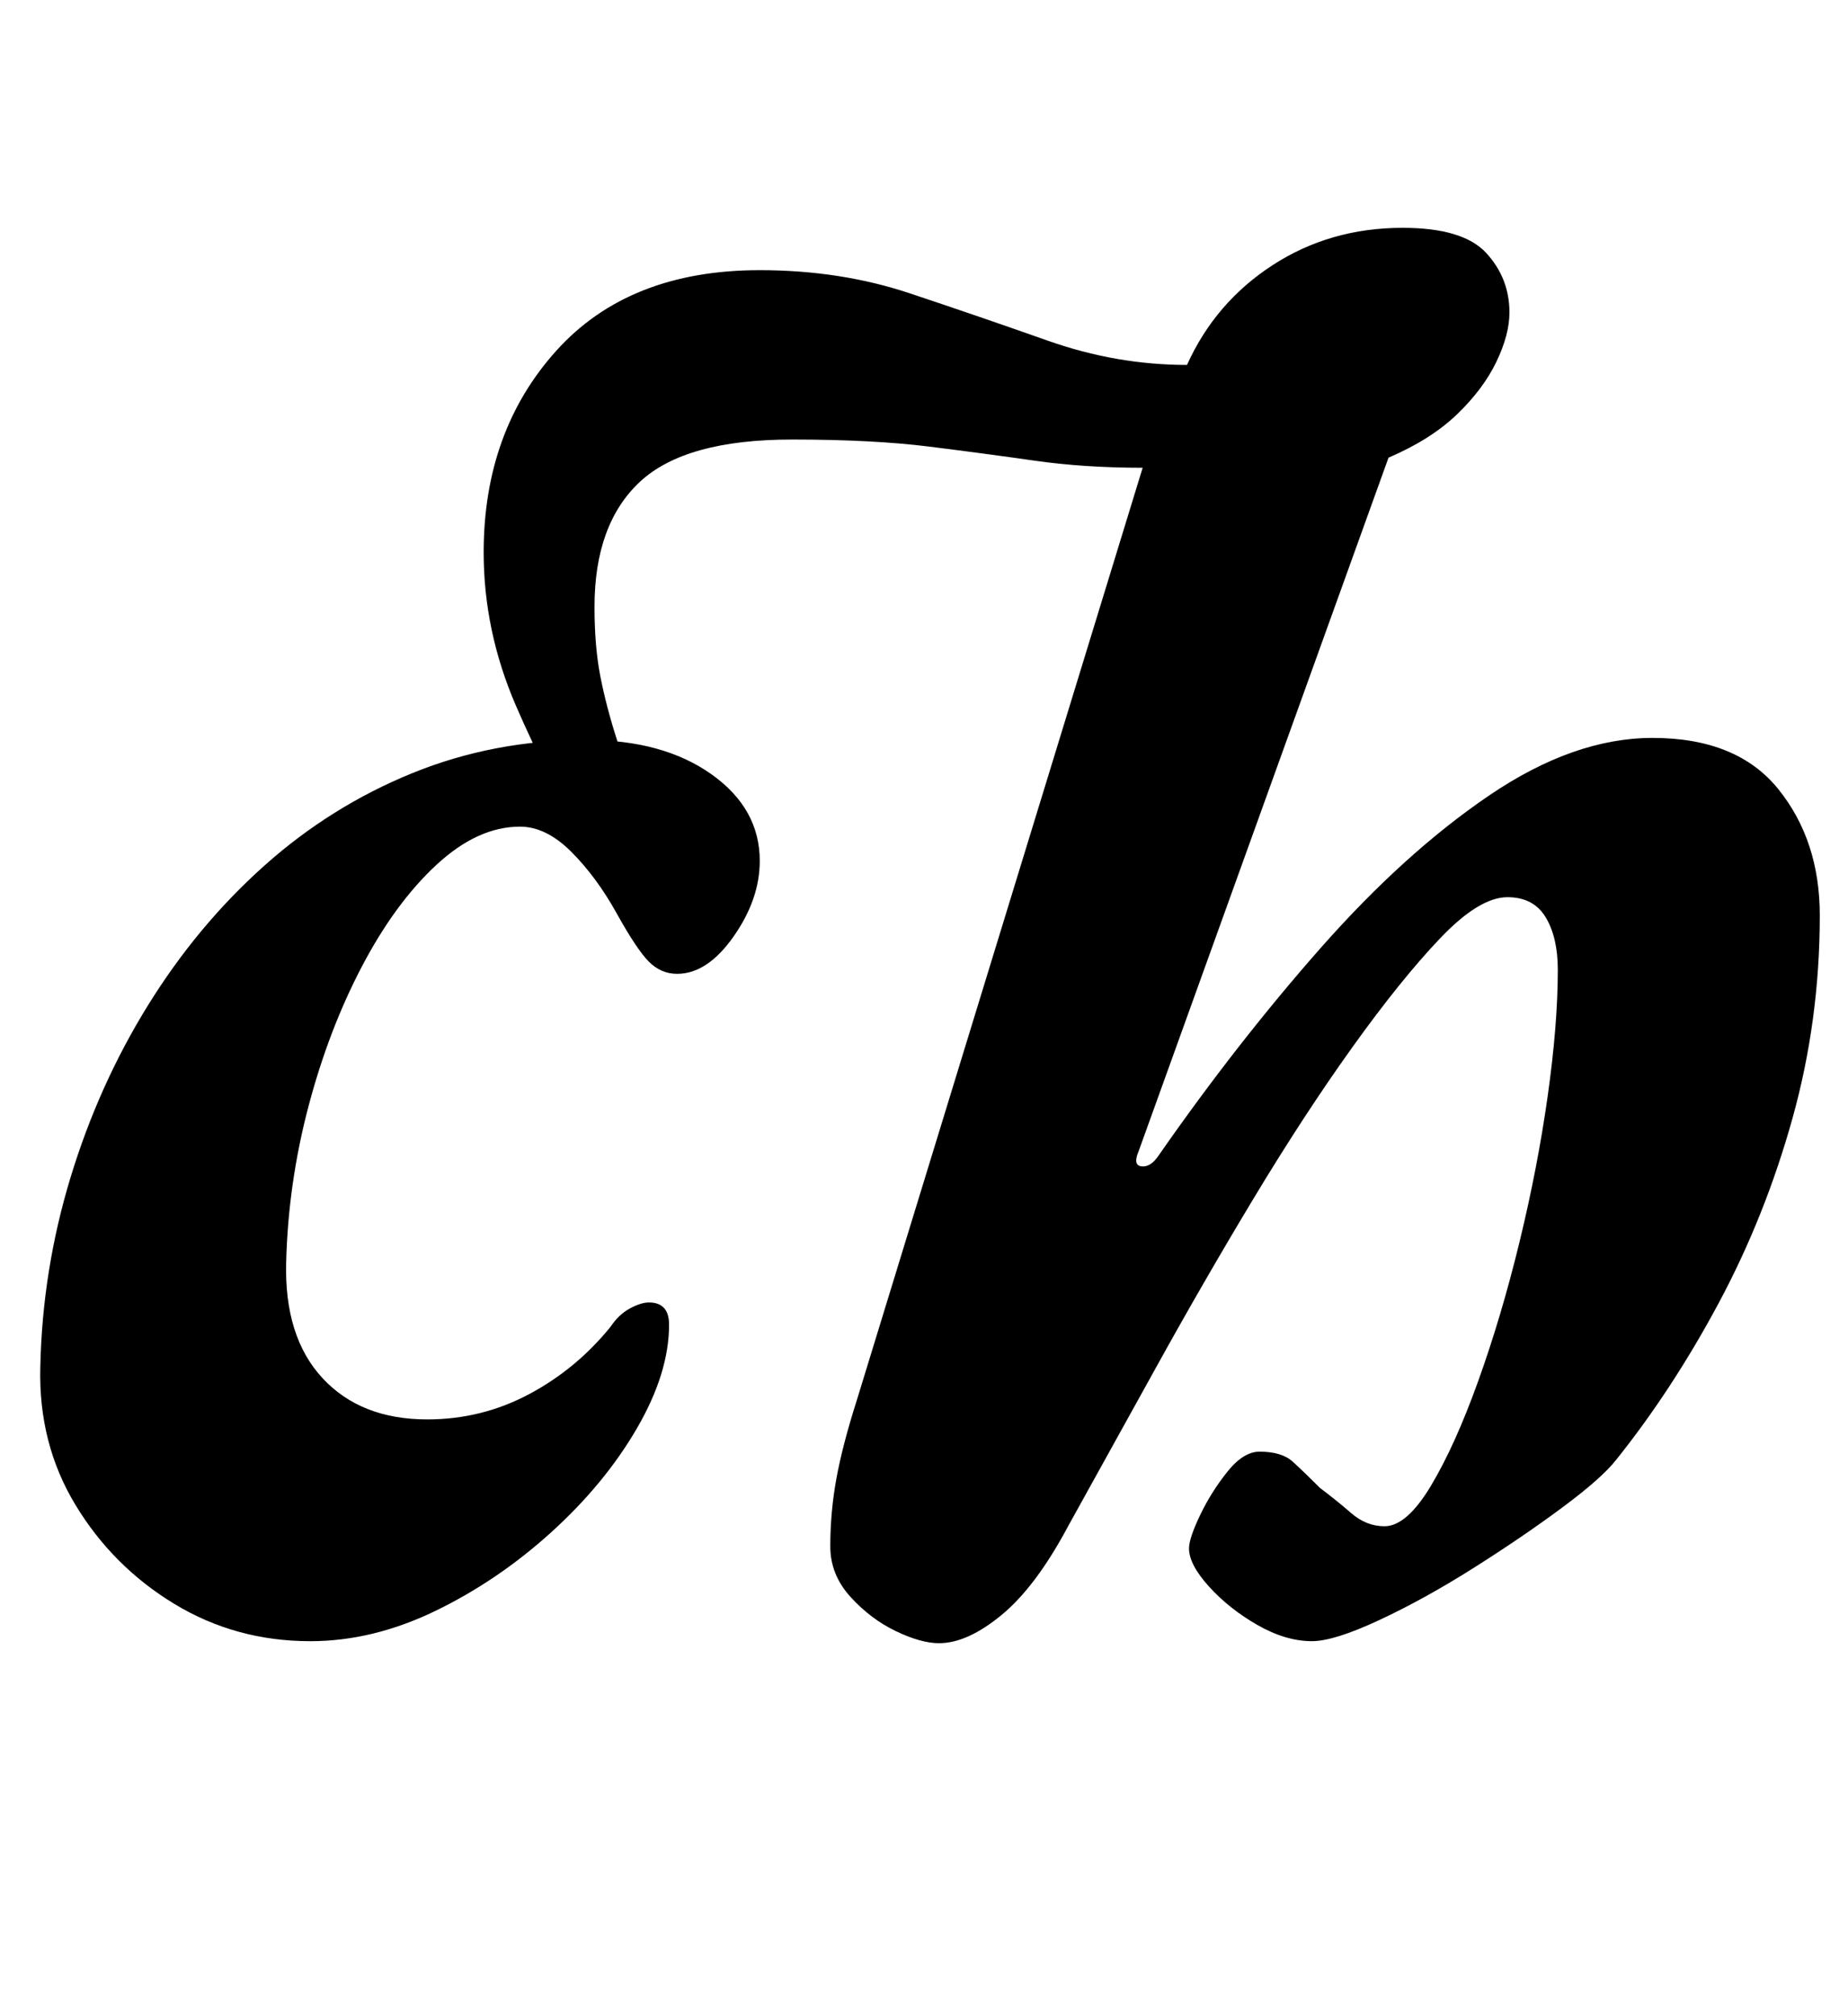 <?xml version="1.0" standalone="no"?>
<!DOCTYPE svg PUBLIC "-//W3C//DTD SVG 1.1//EN" "http://www.w3.org/Graphics/SVG/1.1/DTD/svg11.dtd" >
<svg xmlns="http://www.w3.org/2000/svg" xmlns:xlink="http://www.w3.org/1999/xlink" version="1.1" viewBox="-10 0 917 1000">
  <g transform="matrix(1 0 0 -1 0 800)">
   <path fill="currentColor"
d="M456 -15q-9 0 -21.5 6t-22.5 17t-10 25q0 17 3 33.5t10 38.5l142 463q-29 0 -53.5 3.5t-52.5 7t-68 3.5q-53 0 -75.5 -21t-22.5 -62q0 -20 3 -35t8 -30.5t9 -37.5l-21 -20q-22 37 -38 74t-16 76q0 60 36 100t101 40q40 0 74.5 -11.5t68.5 -23.5t69 -12q14 31 42.5 49.5
t64.5 18.5q30 0 41.5 -12.5t11.5 -29.5q0 -11 -6.5 -24.5t-19.5 -26t-34 -21.5l-124 -344q-3 -7 1.5 -7.5t8.5 5.5q39 56 80.5 103t83.5 75.5t81 28.5q42 0 62.5 -25.5t20.5 -62.5q0 -52 -13.5 -100.5t-36.5 -91.5t-51 -78q-7 -9 -26.5 -23.5t-44 -30t-47 -26t-33.5 -10.5
q-13 0 -27 8t-24 19t-10 19q0 5 5.5 16.5t13.5 21.5t16 10q11 0 16.5 -5t13.5 -13q8 -6 15.5 -12.5t16.5 -6.5q11 0 23 20t23.5 52t20.5 69t14 72.5t5 62.5q0 16 -6 26t-19 10q-14 0 -33.5 -20.5t-43.5 -54t-49 -75t-48.5 -84t-43.5 -78.5q-16 -30 -33 -44t-31 -14zM144 -14
q-37 0 -67.5 18.5t-49 49t-17.5 68.5q1 48 15 94t38.5 85.5t57.5 69t73.5 46t86.5 16.5q38 0 62 -17t24 -43q0 -19 -13 -37.5t-28 -18.5q-8 0 -14 6t-16 24t-22.5 30.5t-25.5 12.5q-21 0 -41.5 -19t-37 -50.5t-26.5 -69.5t-11 -77q-1 -37 18 -57.5t52 -20.5q27 0 50.5 12.5
t40.5 33.5q4 6 9.5 9t9.5 3q10 0 10 -11q0 -24 -16 -51.5t-42.5 -51.5t-57.5 -39t-62 -15z" />
  </g>

</svg>
